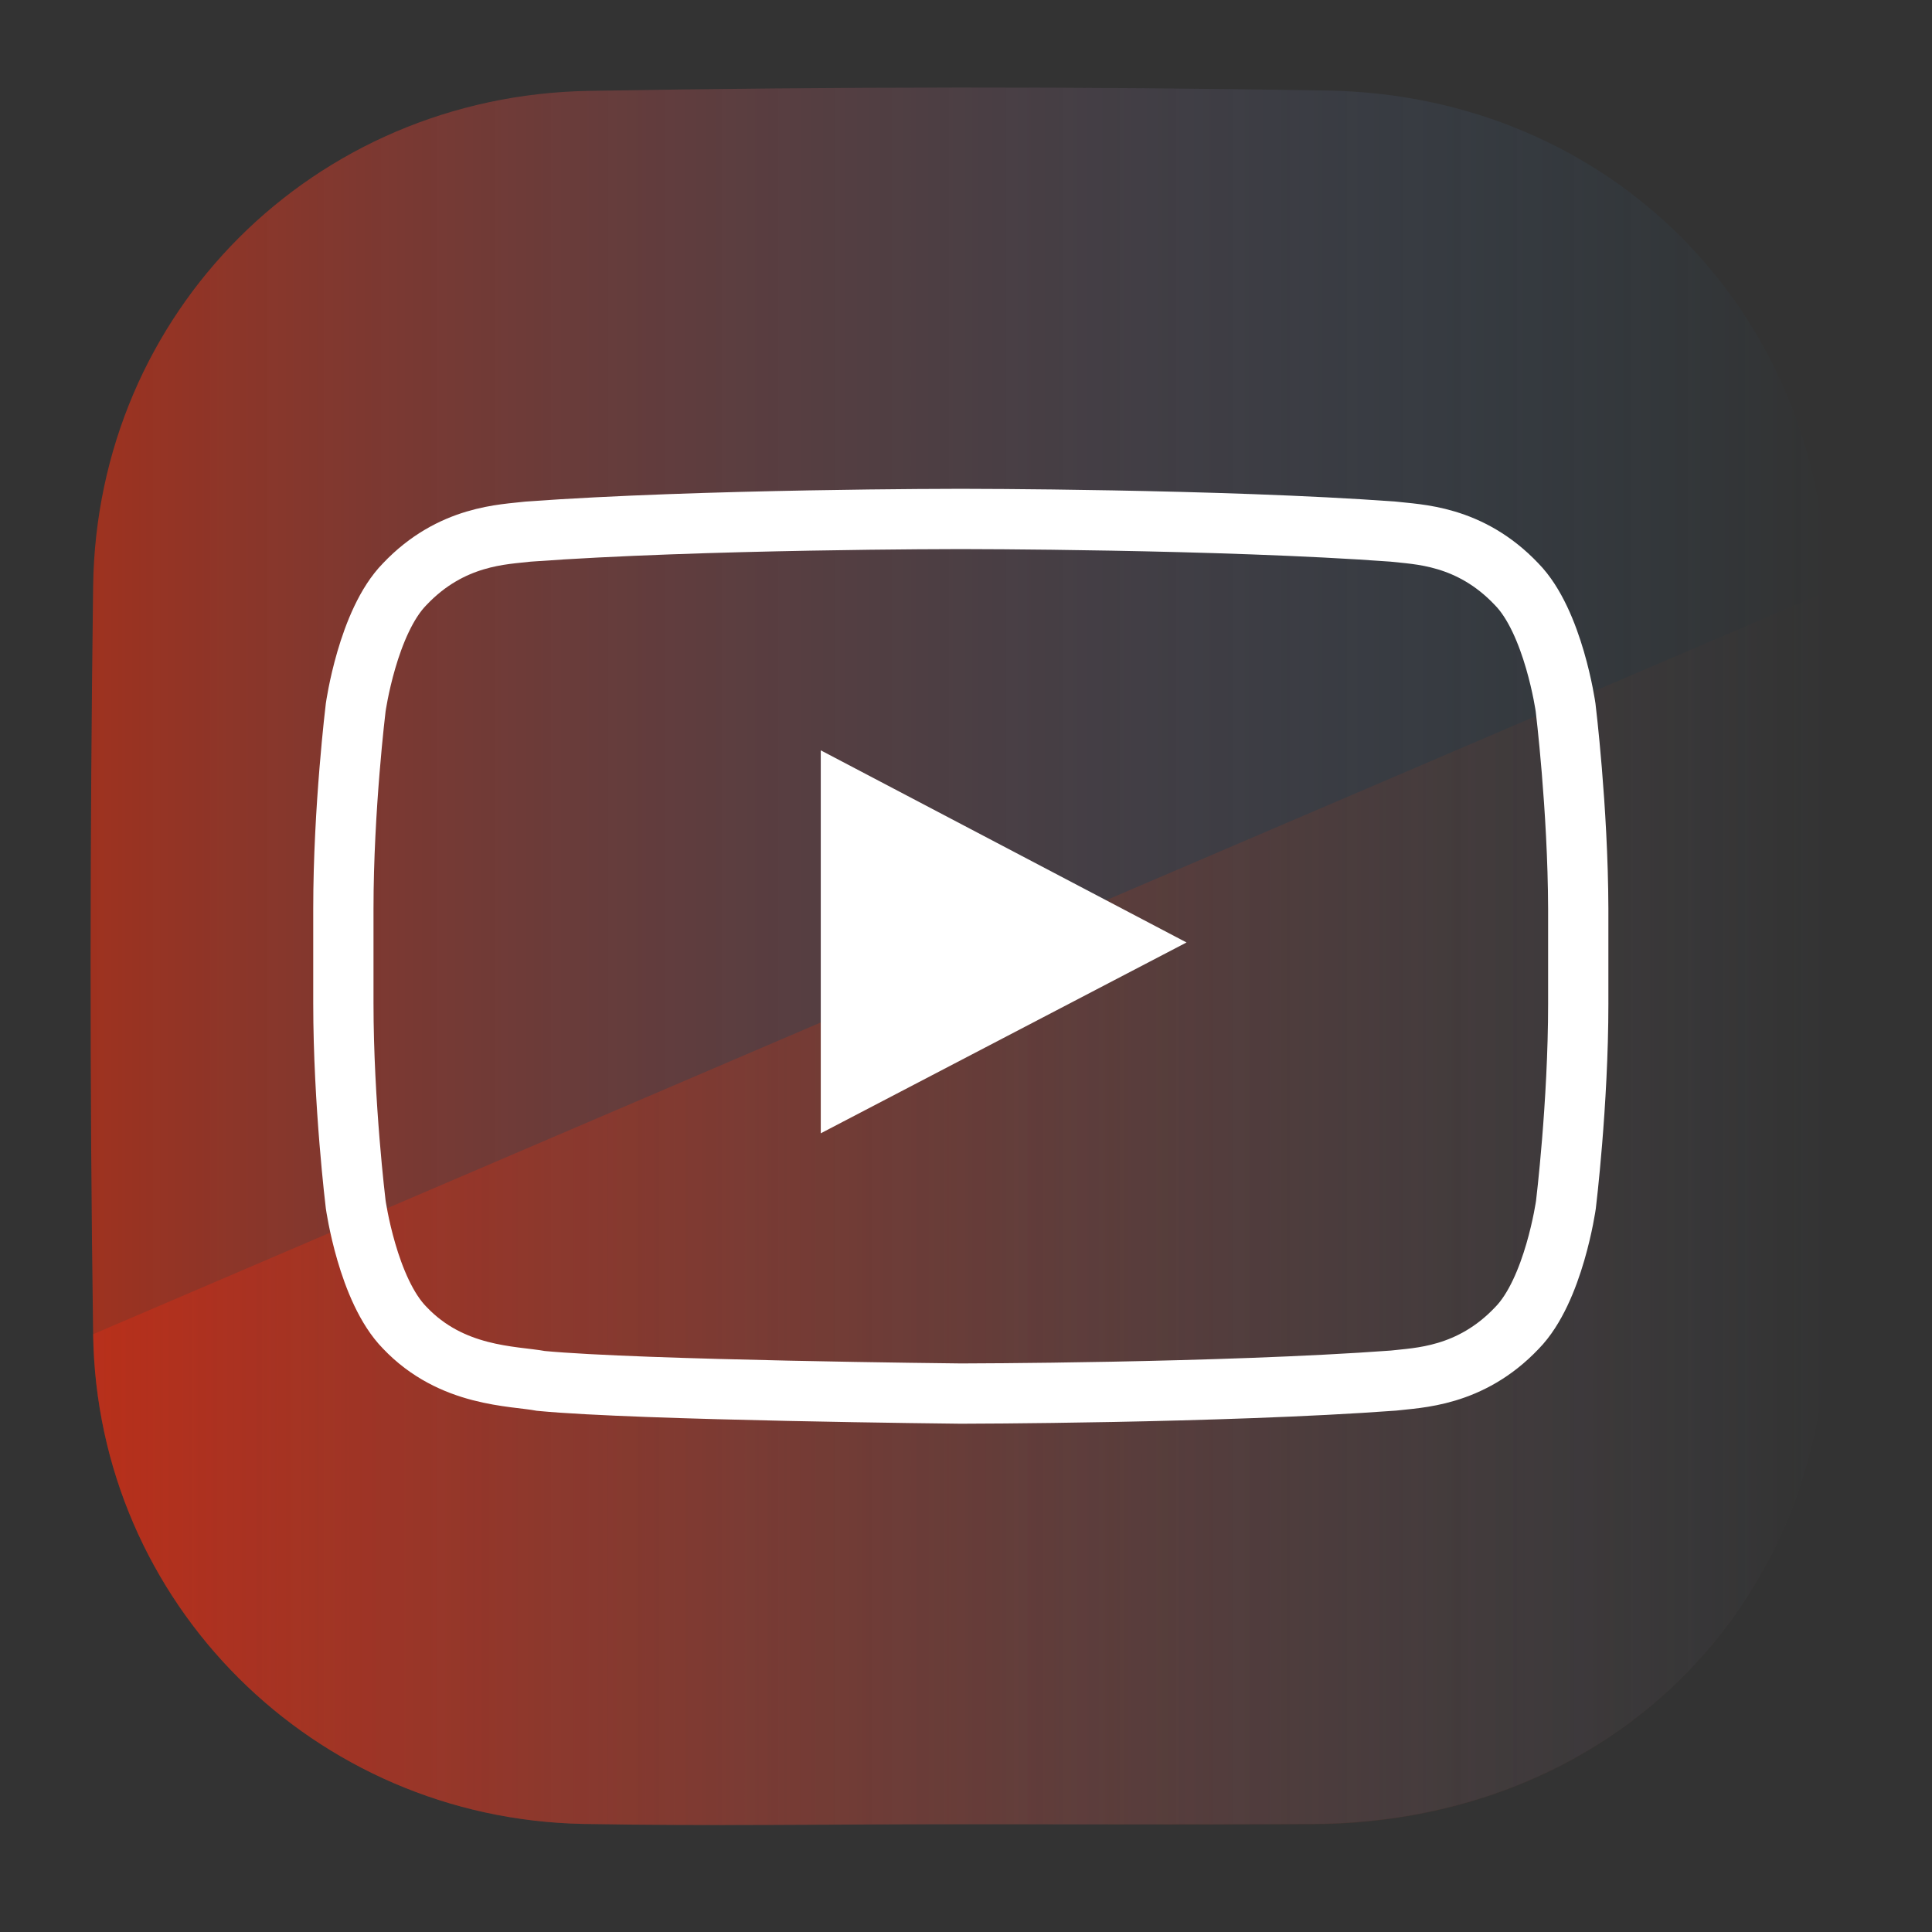 <?xml version="1.0" encoding="utf-8"?>
<!-- Generator: Adobe Illustrator 18.0.0, SVG Export Plug-In . SVG Version: 6.00 Build 0)  -->
<!DOCTYPE svg PUBLIC "-//W3C//DTD SVG 1.1//EN" "http://www.w3.org/Graphics/SVG/1.1/DTD/svg11.dtd">
<svg version="1.1" xmlns="http://www.w3.org/2000/svg" xmlns:xlink="http://www.w3.org/1999/xlink" x="0px" y="0px"
	 viewBox="0 0 595.3 595.3" enable-background="new 0 0 595.3 595.3" xml:space="preserve">
<rect x="0" y="0" width="595.3" height="595.3" fill="#333333" stroke="none"/>
<g id="Capa_1">
</g>
<g id="Capa_2">
	<linearGradient id="SVGID_1_" gradientUnits="userSpaceOnUse" x1="28" y1="294.643" x2="563.822" y2="294.643">
		<stop  offset="0" style="stop-color:#E53112"/>
		<stop  offset="1" style="stop-color:#2581C4;stop-opacity:0"/>
	</linearGradient>
	<path opacity="0.6" fill="url(#SVGID_1_)" d="M293.6,562.1c-38,0-75.9,0.6-113.9-0.1c-82.9-1.6-149.8-67.9-151-150.9
		c-1.1-76.8-1-153.7,0-230.5C29.8,96.3,96.5,29.5,181.4,28c75.9-1.3,151.8-1.4,227.7-0.1c86.7,1.5,152.6,67.7,153.9,154.2
		c1.1,74.9,1.1,149.9,0.1,224.9c-1.2,89.6-68.2,154.5-158.5,155C367.6,562.2,330.6,562.1,293.6,562.1z"/>
	<linearGradient id="SVGID_2_" gradientUnits="userSpaceOnUse" x1="28.78" y1="372.229" x2="563.822" y2="372.229">
		<stop  offset="0" style="stop-color:#D42C16;stop-opacity:0.6"/>
		<stop  offset="1" style="stop-color:#AA4317;stop-opacity:0"/>
	</linearGradient>
	<path opacity="0.8" fill="url(#SVGID_2_)" d="M563,182.2c1.1,74.9,1.1,149.9,0.1,224.9c-1.2,89.6-68.2,154.5-158.5,155
		c-37,0.2-74,0-111,0c-38,0-75.9,0.6-113.9-0.1c-82.9-1.6-149.8-67.9-151-150.9"/>
	<path id="Youtube" fill="none" stroke="#FFFFFF" stroke-width="18.572" stroke-miterlimit="10" d="M482.4,218
		c0,0-3.7-26.4-15.1-38c-14.5-15.3-30.7-15.3-38.1-16.2c-53.2-3.9-133.1-3.9-133.1-3.9h-0.2c0,0-79.9,0-133.1,3.9
		c-7.4,0.9-23.7,1-38.1,16.2c-11.4,11.6-15.1,38-15.1,38s-3.8,31-3.8,62v29.1c0,31,3.8,62,3.8,62s3.7,26.4,15.1,38
		c14.5,15.3,33.5,14.8,42,16.4c30.4,2.9,129.4,3.9,129.4,3.9s80-0.1,133.2-4c7.4-0.9,23.7-1,38.1-16.2c11.4-11.6,15.1-38,15.1-38
		s3.8-31,3.8-62V280C486.2,249,482.4,218,482.4,218z"/>
	<polygon fill="#FFFFFF" points="252.9,231.2 252.9,349.2 365.6,290.4 	"/>
</g>
</svg>
